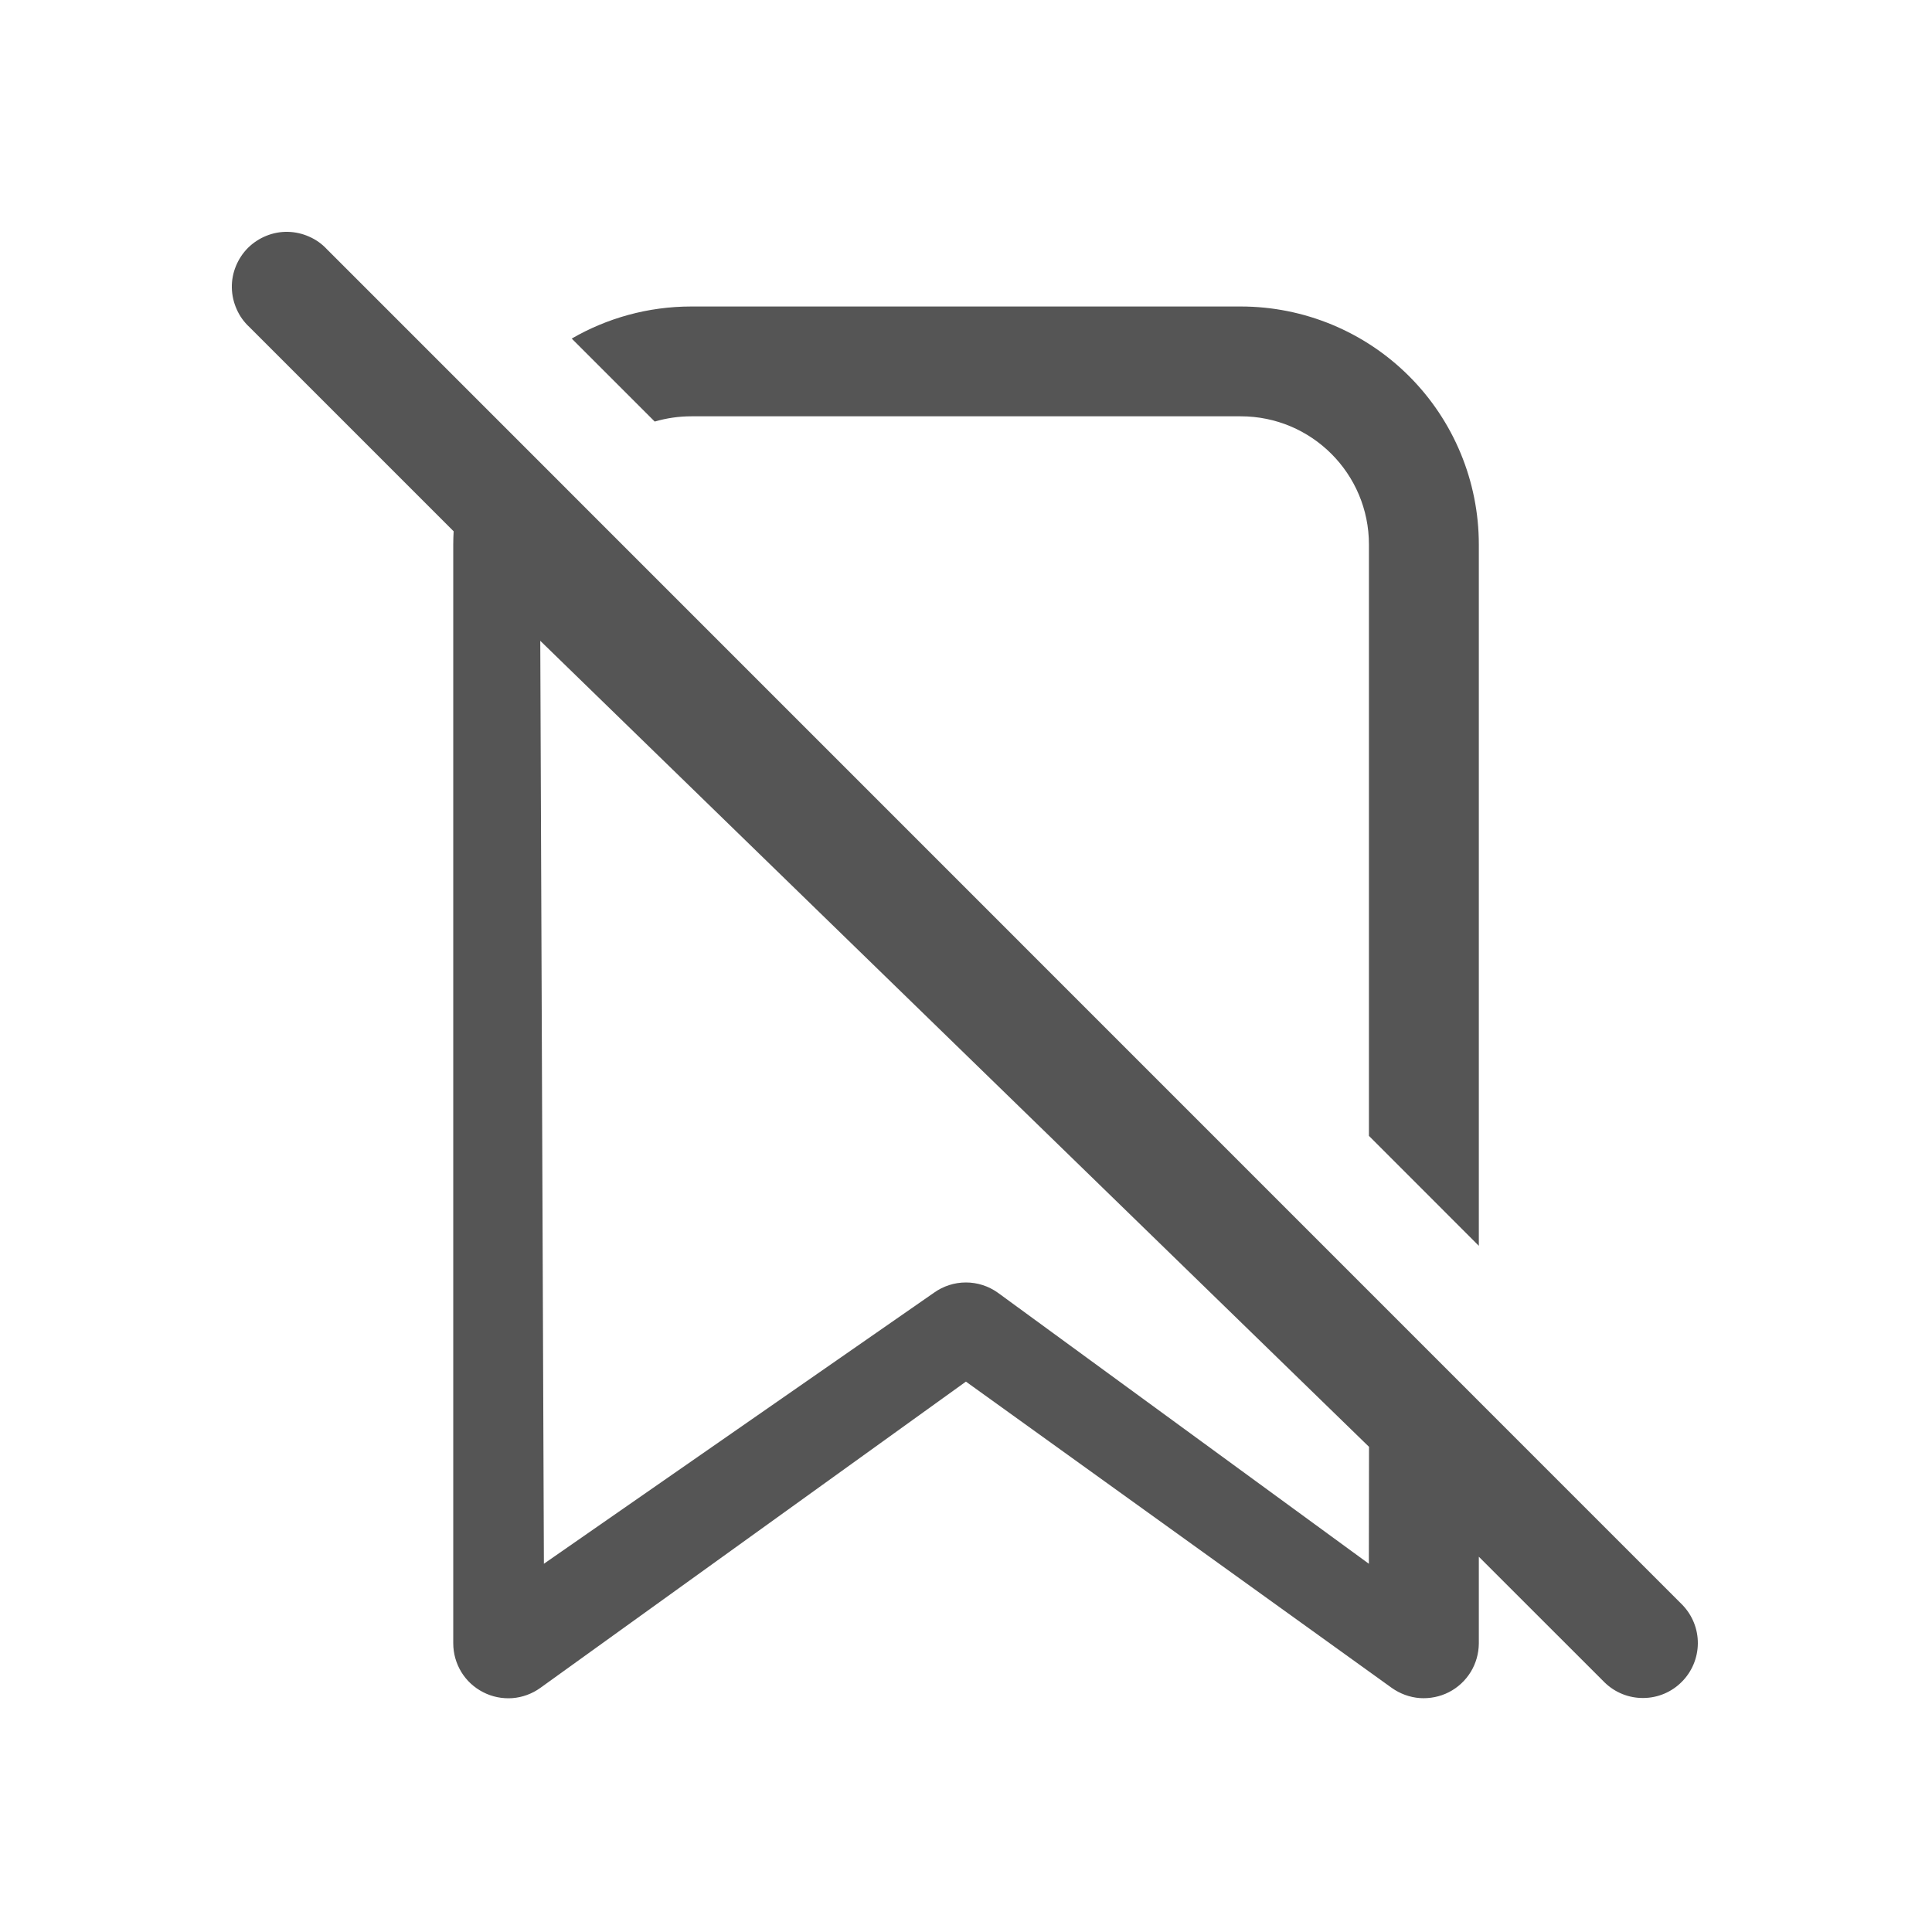 <svg width="25" height="25" viewBox="0 0 25 25" fill="none" xmlns="http://www.w3.org/2000/svg">
<path d="M4.231 3.226C4.166 3.156 4.088 3.1 4 3.062C3.913 3.023 3.819 3.002 3.724 3C3.628 2.998 3.533 3.016 3.445 3.052C3.356 3.088 3.276 3.141 3.208 3.208C3.141 3.276 3.088 3.356 3.052 3.445C3.016 3.533 2.998 3.628 3 3.724C3.002 3.819 3.023 3.913 3.062 4C3.1 4.088 3.156 4.166 3.226 4.231L5.87 6.875C5.867 6.932 5.865 6.989 5.865 7.046V21.264C5.865 21.395 5.901 21.523 5.969 21.635C6.037 21.747 6.135 21.837 6.252 21.897C6.368 21.957 6.499 21.983 6.629 21.974C6.76 21.964 6.885 21.918 6.991 21.842L12.499 17.878L18.009 21.841C18.116 21.917 18.241 21.963 18.371 21.973C18.501 21.982 18.632 21.956 18.748 21.897C18.865 21.837 18.962 21.747 19.031 21.635C19.099 21.524 19.135 21.396 19.136 21.265V20.144L20.765 21.772C20.899 21.902 21.078 21.974 21.265 21.972C21.451 21.971 21.63 21.896 21.761 21.764C21.893 21.633 21.968 21.454 21.97 21.268C21.972 21.081 21.9 20.902 21.77 20.767L4.231 3.226ZM17.715 18.72L17.713 20.235L12.914 16.729C12.793 16.642 12.648 16.595 12.499 16.595C12.35 16.595 12.205 16.642 12.084 16.729L7.038 20.235L6.991 8.292L17.713 18.72H17.715Z" fill="#555555"/>
<path d="M17.714 7.047V14.698L19.136 16.121V7.047C19.136 6.23 18.812 5.446 18.234 4.868C17.656 4.29 16.872 3.966 16.055 3.966H8.946C8.382 3.966 7.853 4.118 7.398 4.381L8.472 5.455C8.626 5.41 8.785 5.387 8.946 5.387H16.055C16.972 5.387 17.714 6.13 17.714 7.046V7.047Z" fill="#555555"/>
</svg>
